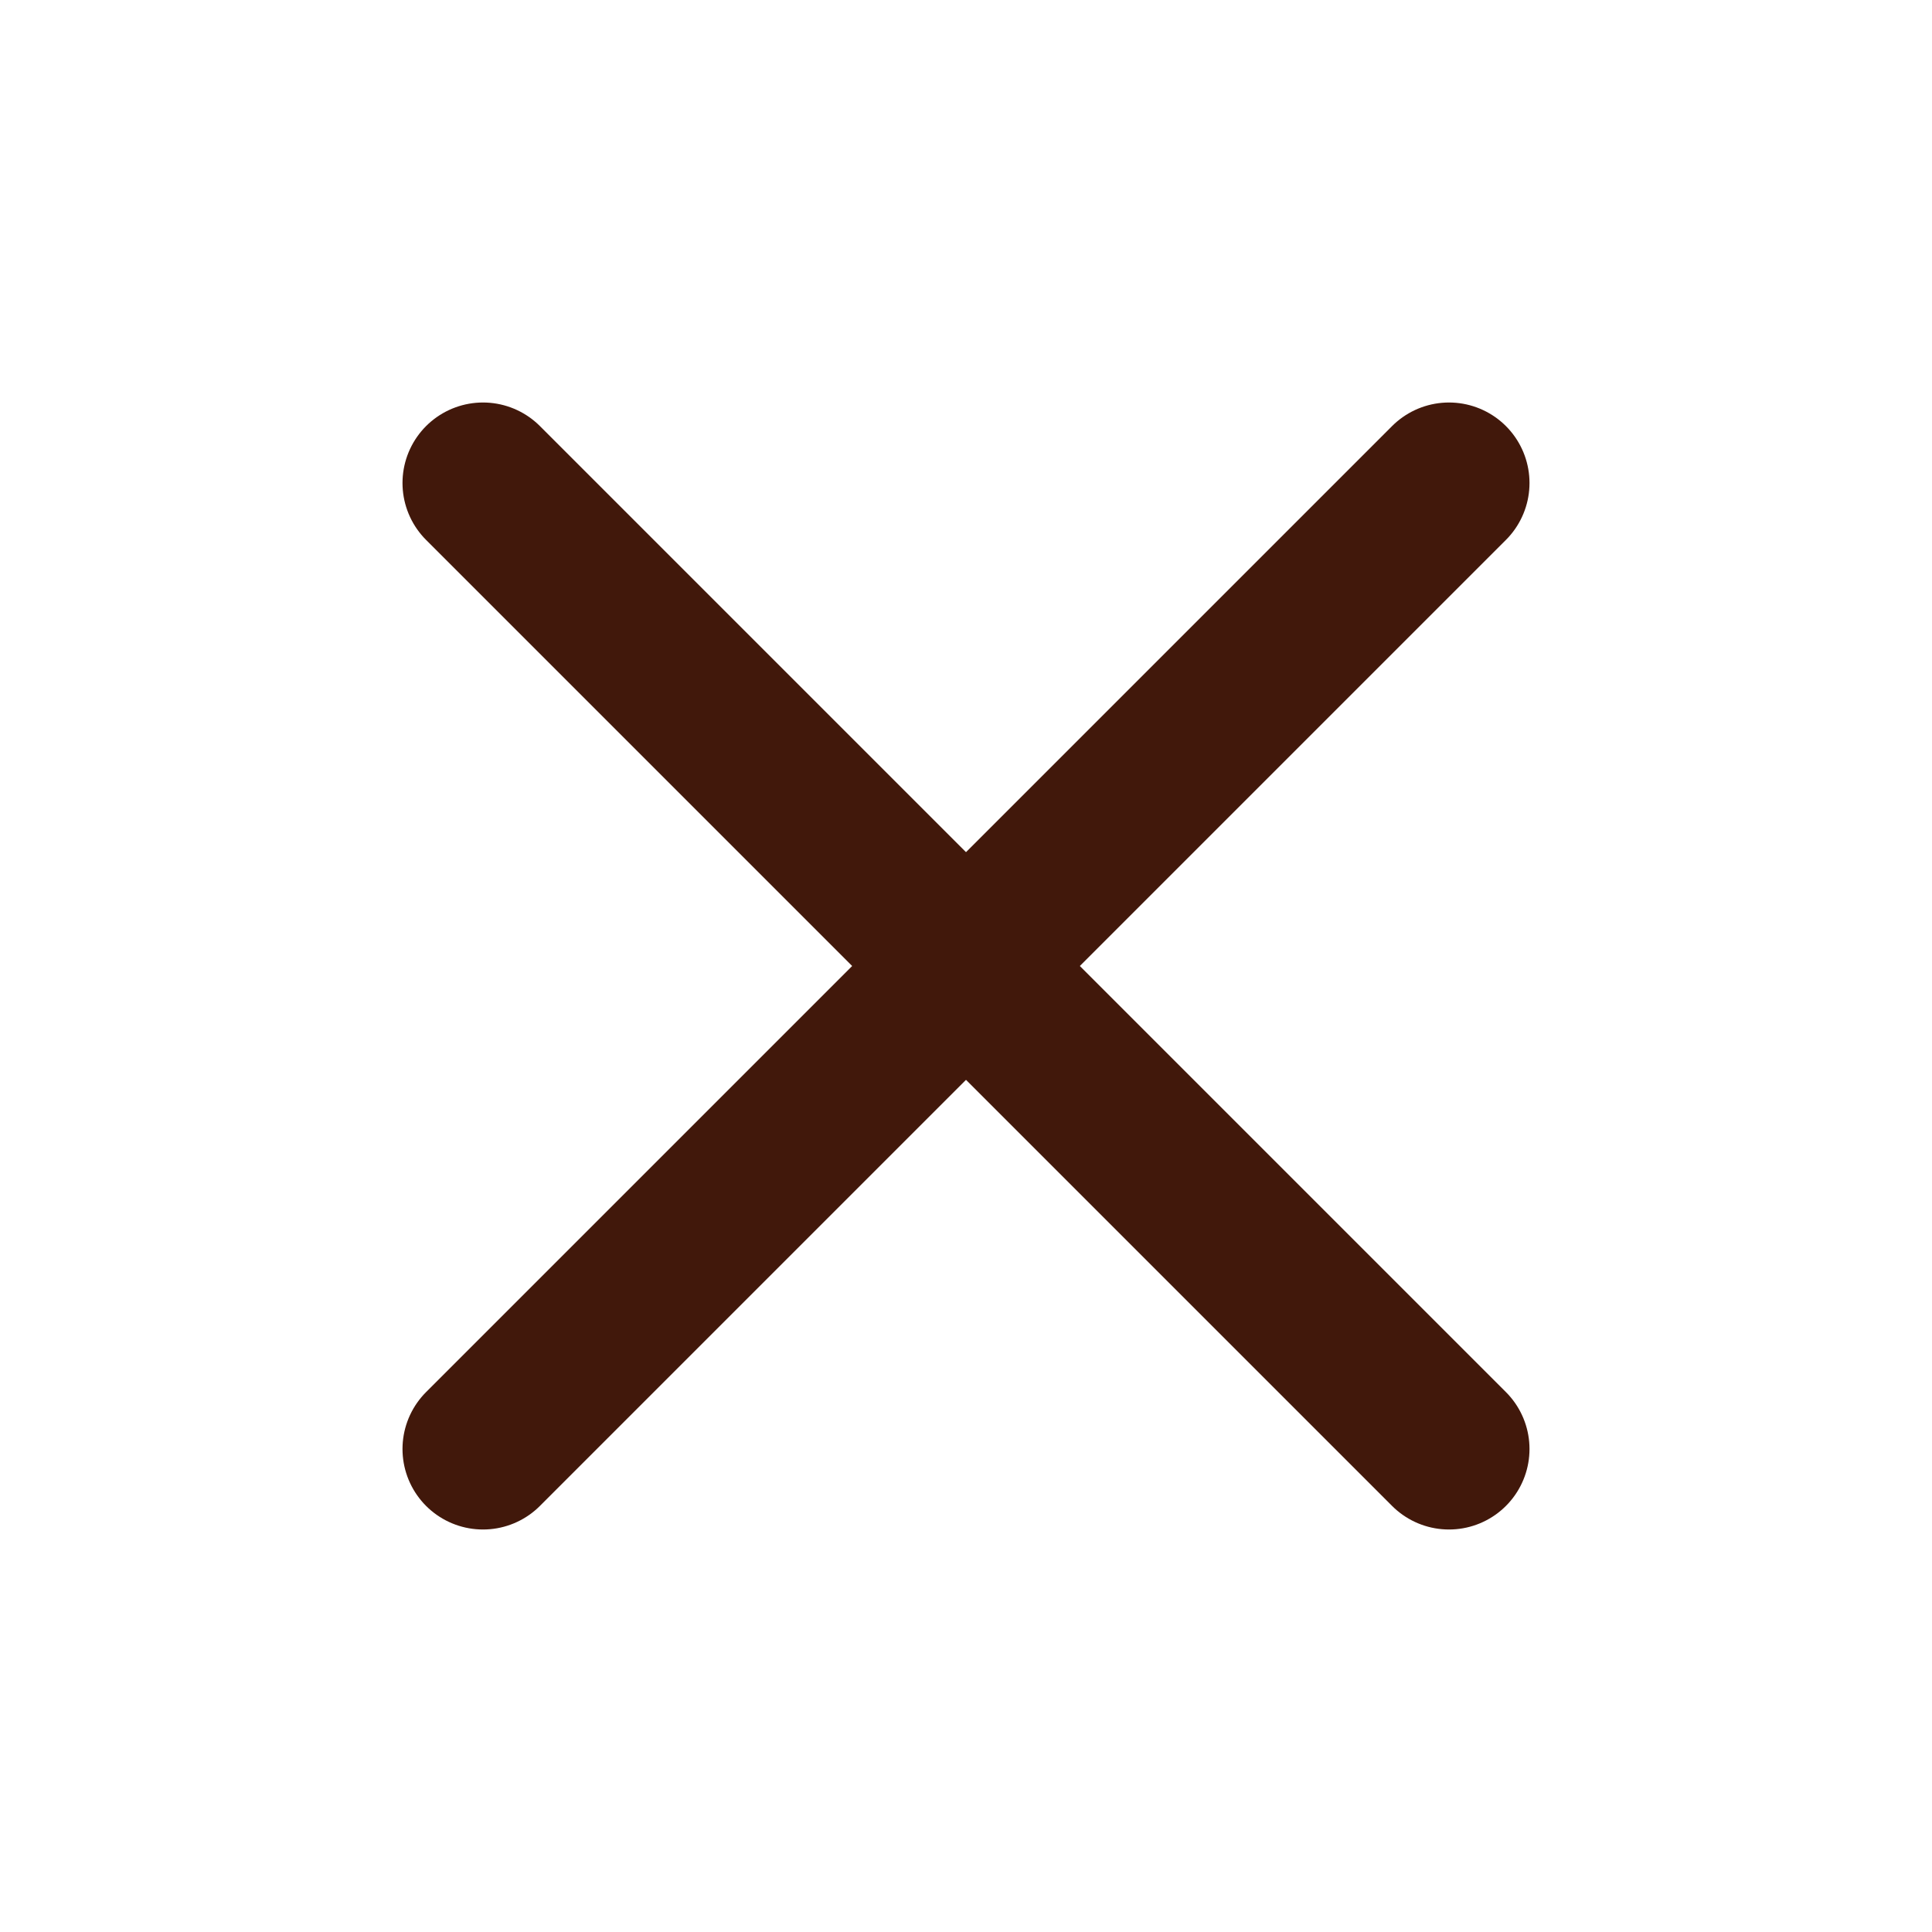 <svg width="24" height="24" viewBox="0 0 24 24" fill="none" xmlns="http://www.w3.org/2000/svg">
<path d="M18 6L6 18" stroke="#41180B" stroke-width="2" stroke-linecap="round" stroke-linejoin="round"/>
<path d="M6 6L18 18" stroke="#41180B" stroke-width="2" stroke-linecap="round" stroke-linejoin="round"/>
</svg>
